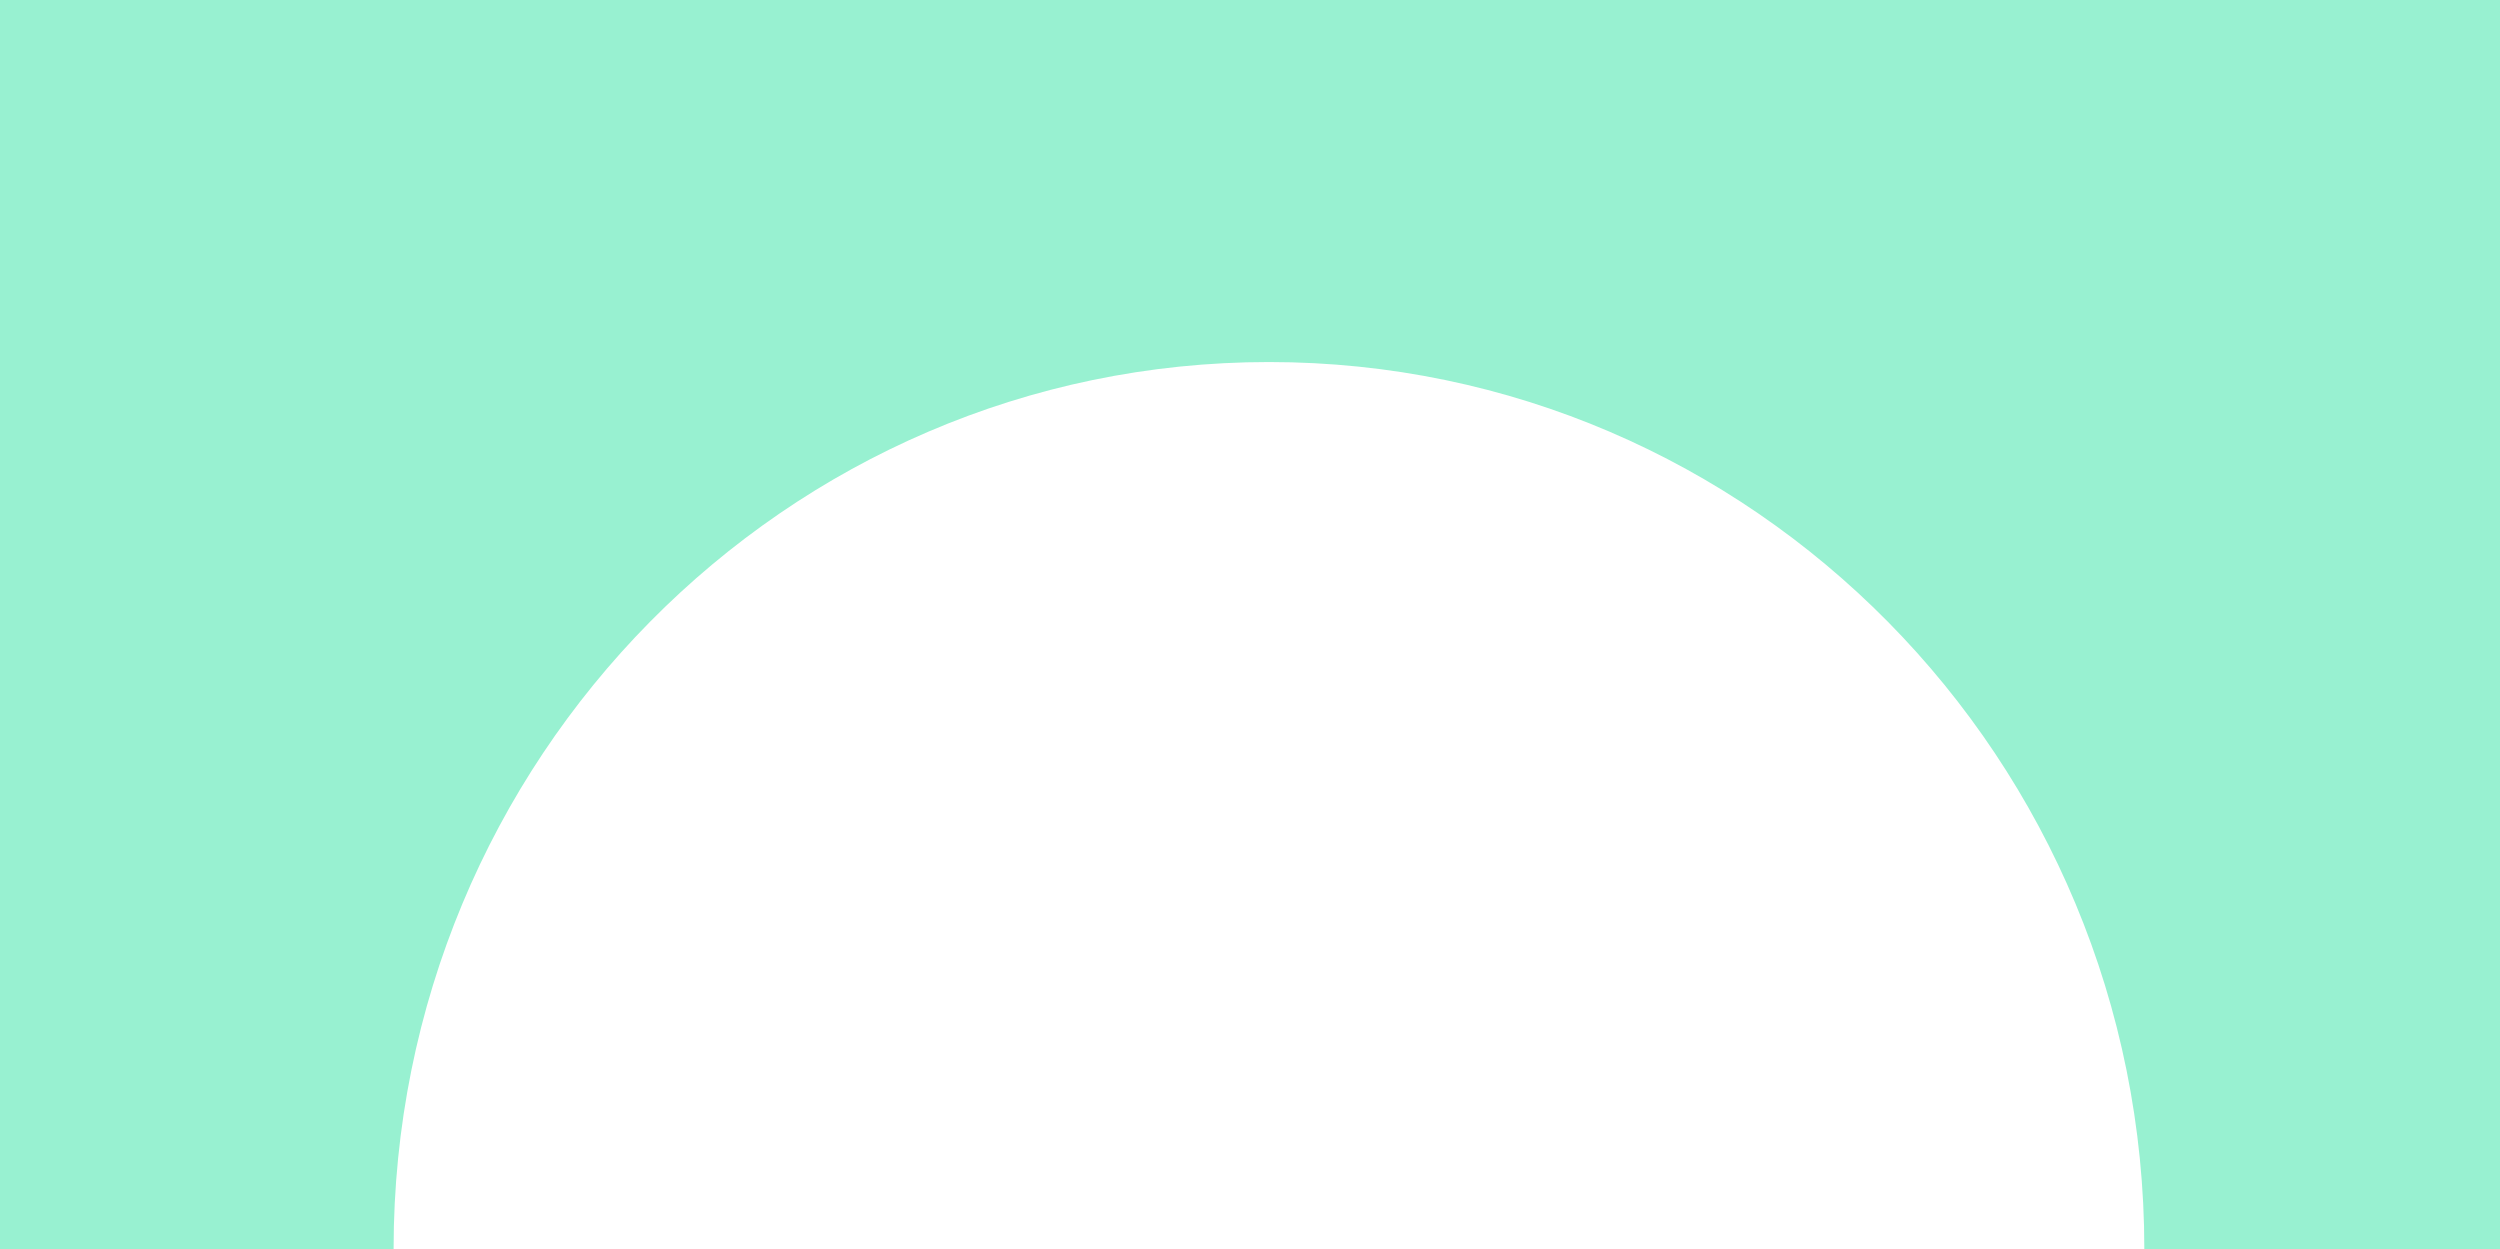 <?xml version="1.0" encoding="utf-8"?>
<!-- Generator: Adobe Illustrator 25.2.1, SVG Export Plug-In . SVG Version: 6.00 Build 0)  -->
<svg version="1.1" xmlns="http://www.w3.org/2000/svg" xmlns:xlink="http://www.w3.org/1999/xlink" x="0px" y="0px"
	 viewBox="0 0 170.008 84.934" enable-background="new 0 0 170.008 84.934" xml:space="preserve">
<g id="Layer_1">
</g>
<g id="Layer_2">
	<g>
		<path fill="#98f1d1" d="M0,0v84.934h26.766c0-33.31,26.651-60.314,59.527-60.314c32.876,0,59.528,27.004,59.528,60.314h24.187V0H0z"/>
	</g>
</g>
</svg>
